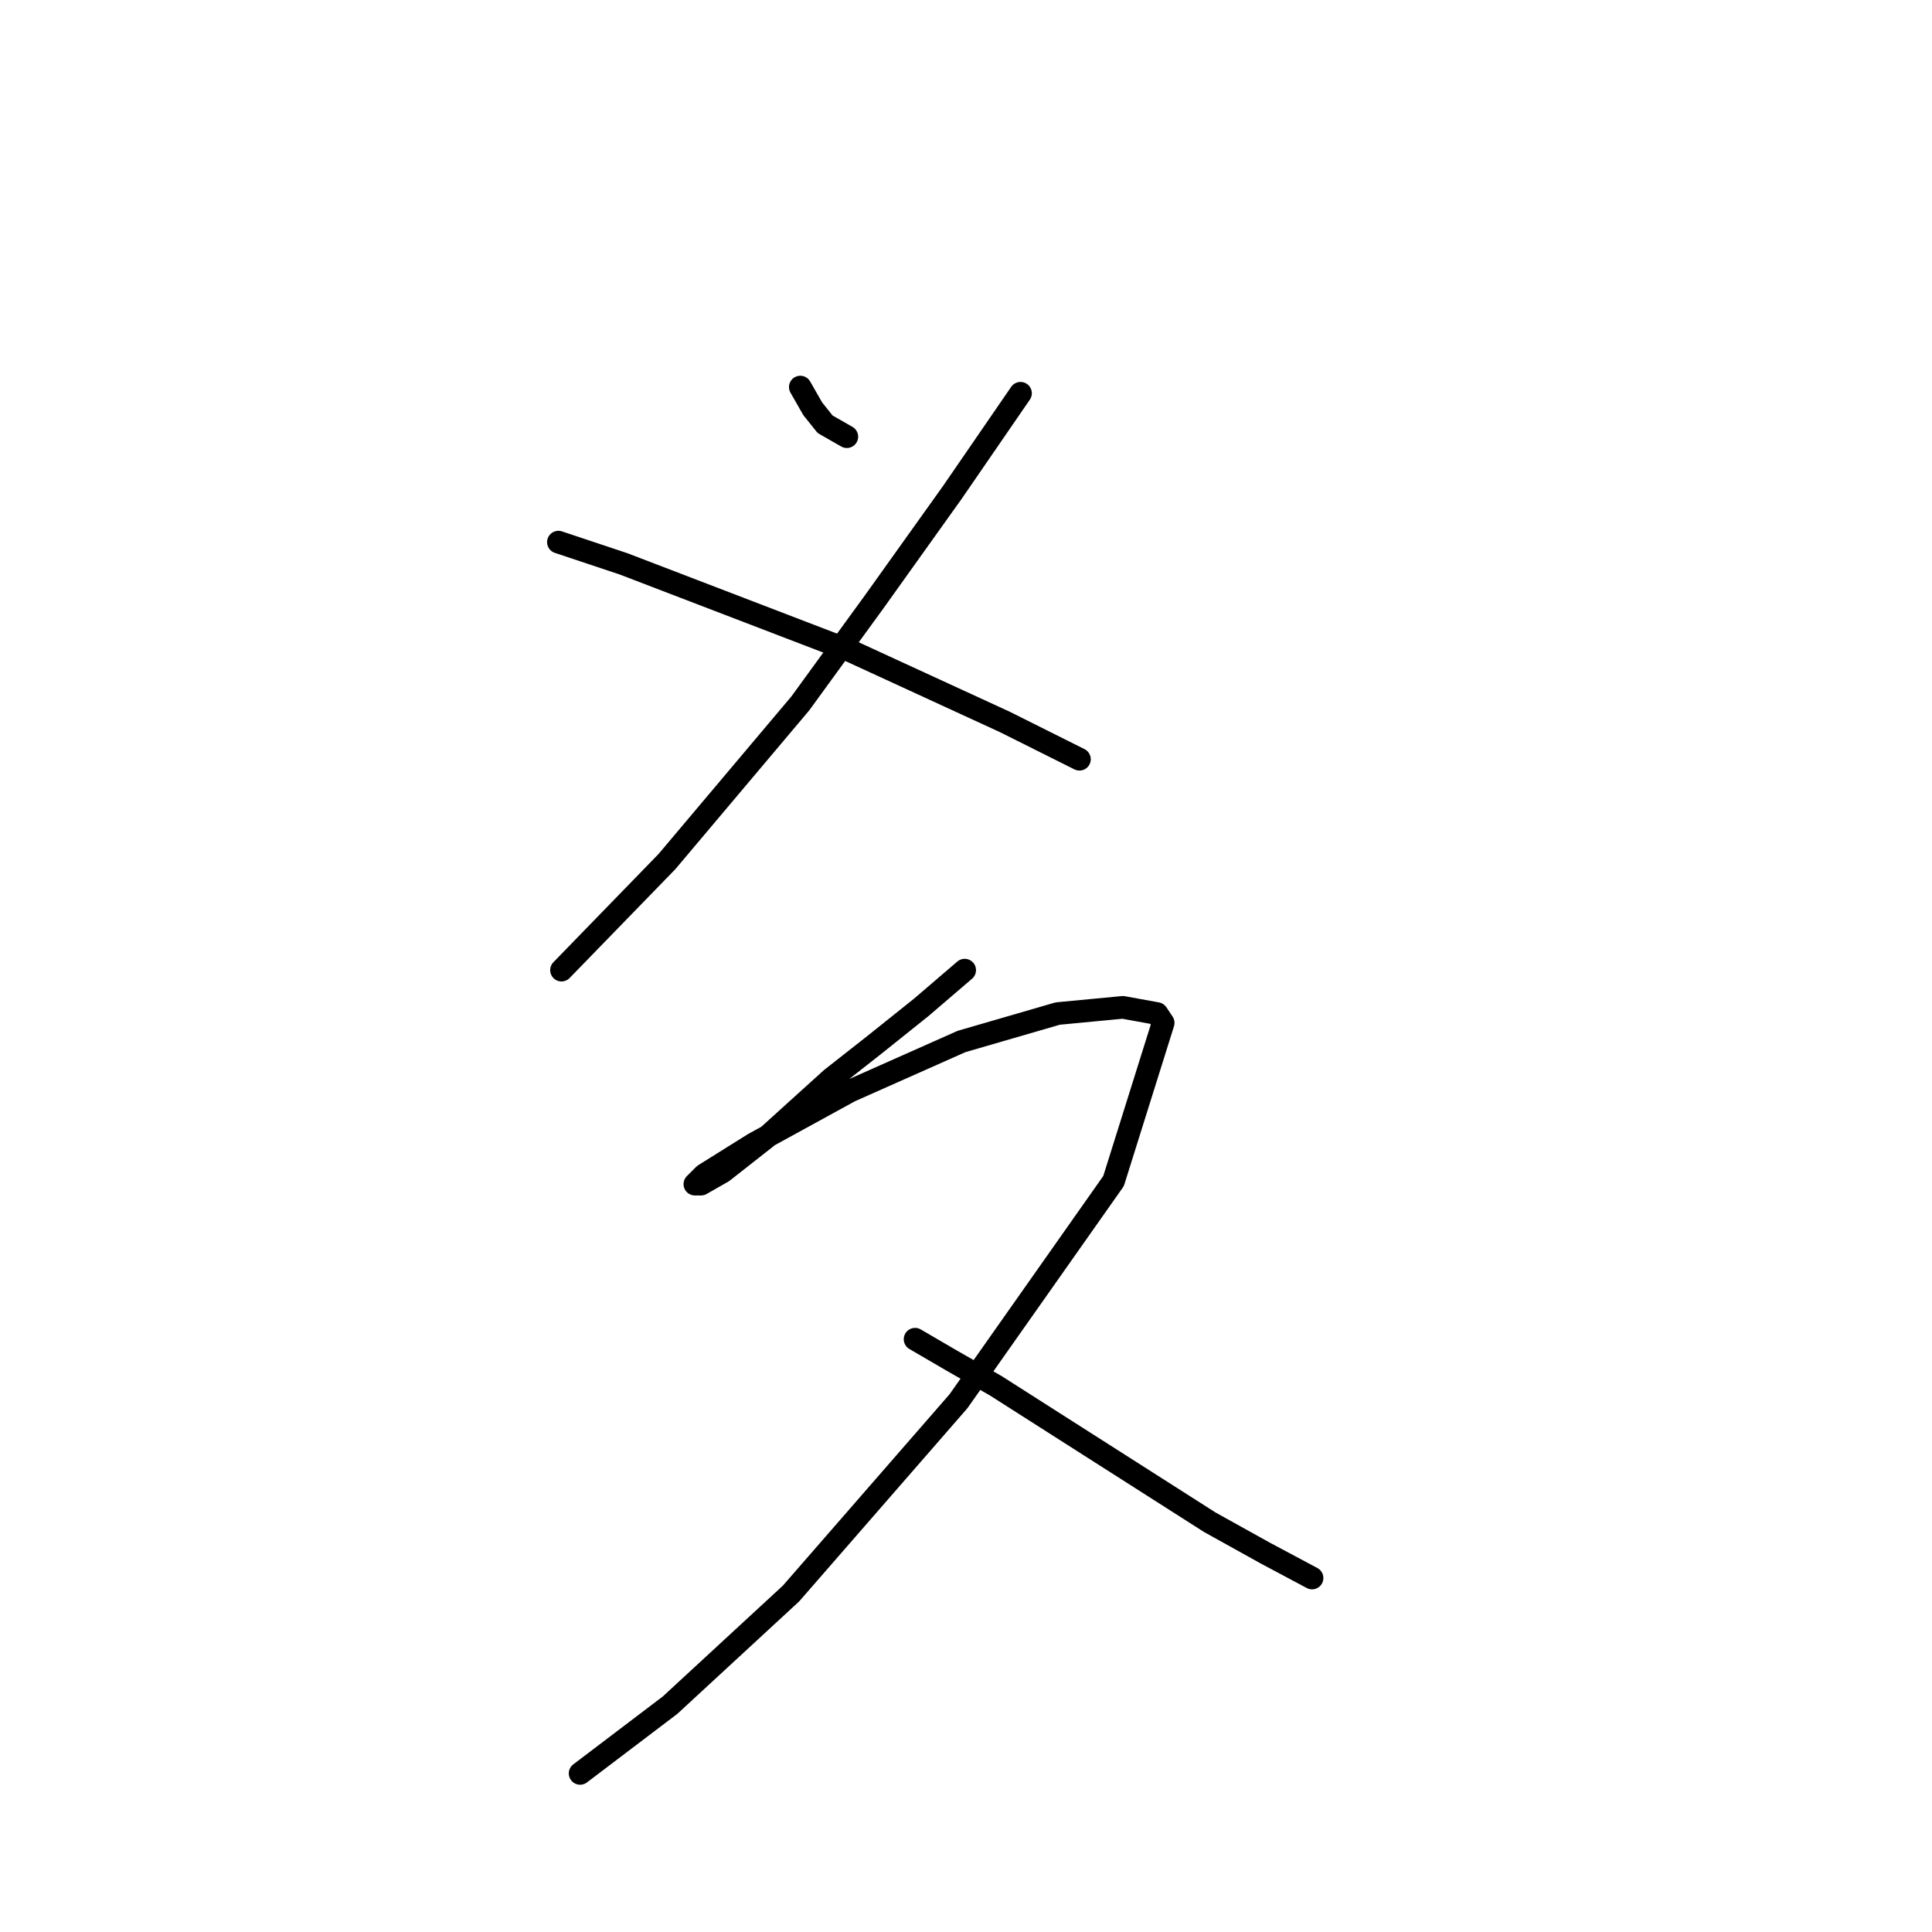 <?xml version="1.0" standalone="no"?>
    <svg width="256" height="256" xmlns="http://www.w3.org/2000/svg" version="1.1">
    <polyline stroke="black" stroke-width="3" stroke-linecap="round" fill="transparent" stroke-linejoin="round" points="106.045 51.288 107.689 54.164 109.333 56.219 112.21 57.863 112.21 57.863 " />
        <polyline stroke="black" stroke-width="3" stroke-linecap="round" fill="transparent" stroke-linejoin="round" points="135.223 52.109 126.182 65.26 115.908 79.644 106.045 93.205 88.374 114.164 74.402 128.548 74.402 128.548 " />
        <polyline stroke="black" stroke-width="3" stroke-linecap="round" fill="transparent" stroke-linejoin="round" points="73.991 71.835 82.621 74.712 112.621 86.219 133.169 95.671 143.032 100.603 143.032 100.603 " />
        <polyline stroke="black" stroke-width="3" stroke-linecap="round" fill="transparent" stroke-linejoin="round" points="127.826 128.548 122.073 133.479 115.908 138.411 110.155 142.931 101.525 150.739 95.771 155.26 92.895 156.904 92.073 156.904 93.306 155.671 99.881 151.561 112.621 144.575 127.415 138 140.155 134.301 148.785 133.479 153.306 134.301 154.128 135.534 147.552 156.493 127.004 185.671 104.813 211.15 88.785 225.945 76.867 234.986 76.867 234.986 " />
        <polyline stroke="black" stroke-width="3" stroke-linecap="round" fill="transparent" stroke-linejoin="round" points="121.251 177.452 126.182 180.328 131.936 183.616 160.292 201.698 167.689 205.808 173.854 209.096 173.854 209.096 " />
        </svg>